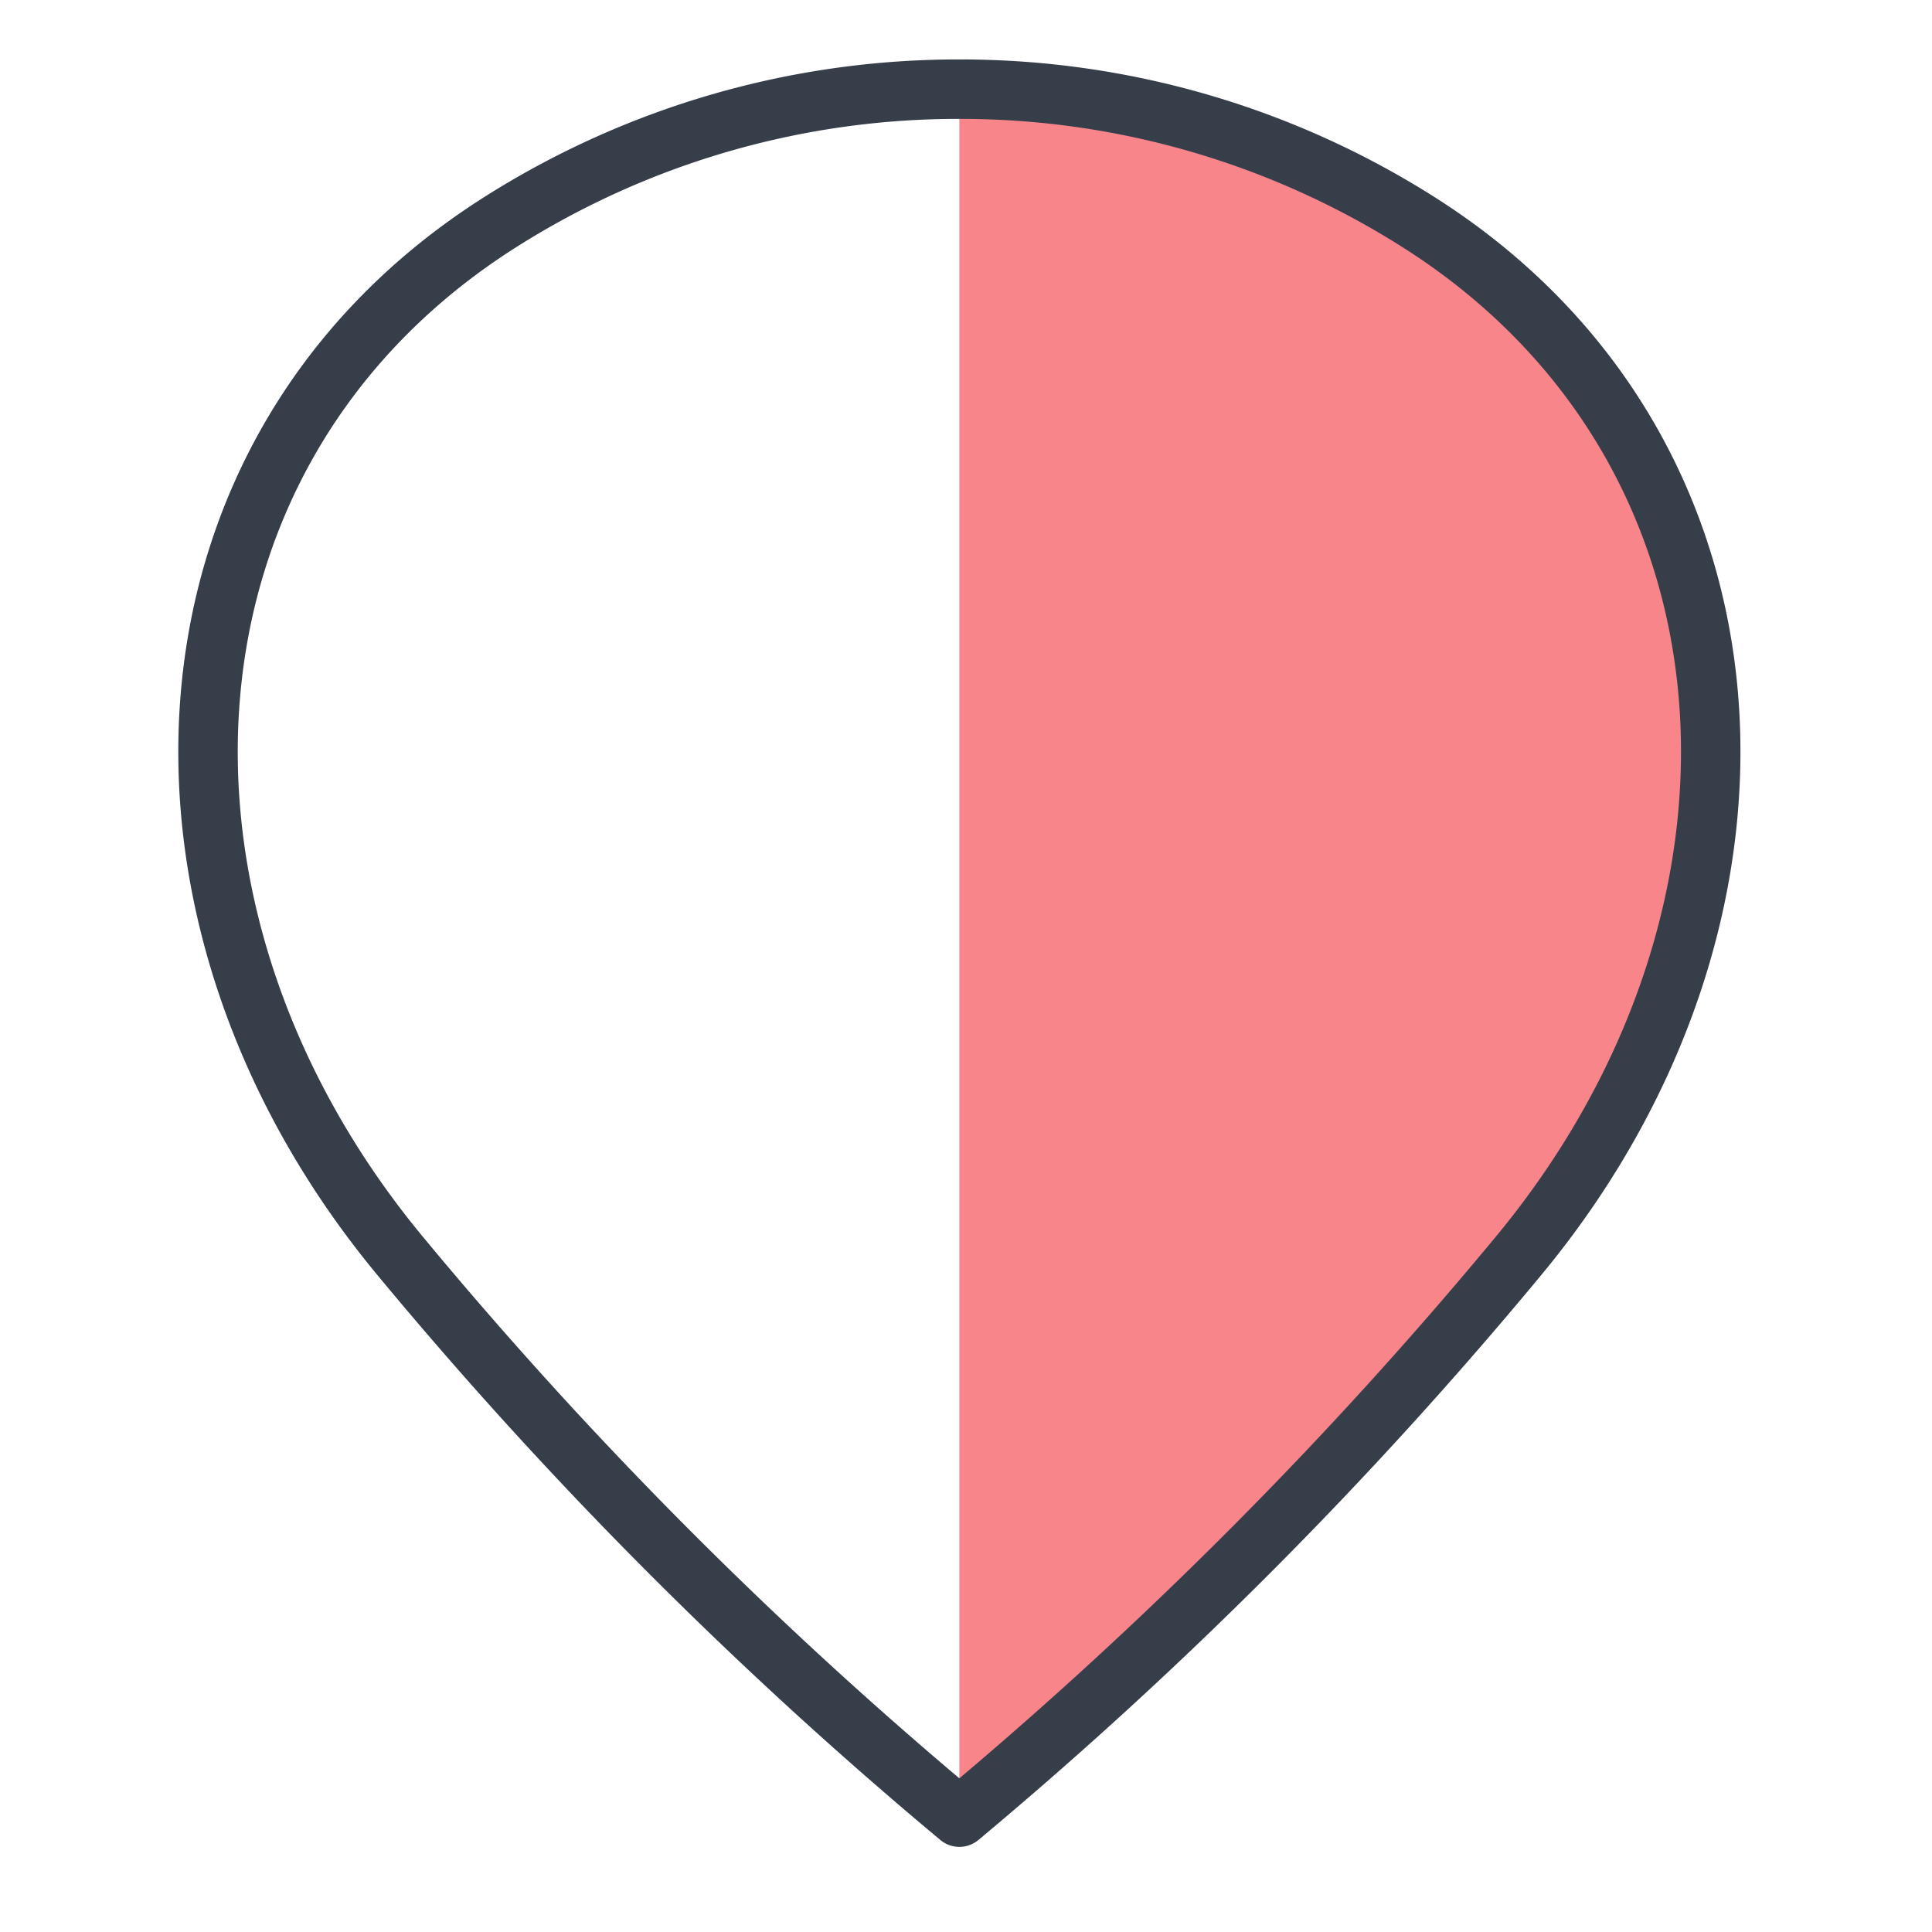 <svg xmlns="http://www.w3.org/2000/svg" width="65" height="65" viewBox="0 0 65 65">
  <g id="Maps" transform="translate(-32.786 -73.745)">
    <path id="Path_50794" data-name="Path 50794" d="M0,0H65V65H0Z" transform="translate(32.786 73.745)" fill="#fff"/>
    <g id="style-three-pin-factory" transform="translate(37.786 76.245)">
      <path id="Path_50531" data-name="Path 50531" d="M27.277.5A28.766,28.766,0,0,1,42.726,4.974C54.733,12.585,55.617,28.3,46.05,39.8A145.536,145.536,0,0,1,27.277,58.636,145.516,145.516,0,0,1,8.5,39.8C-1.061,28.3-.179,12.585,11.828,4.974A28.765,28.765,0,0,1,27.277.5Z" transform="translate(0 0)" fill="#f7858a"/>
      <path id="Path_50532" data-name="Path 50532" d="M27.277,58.636A145.516,145.516,0,0,1,8.5,39.8C-1.061,28.3-.179,12.585,11.828,4.974A28.765,28.765,0,0,1,27.277.5Z" transform="translate(0 0)" fill="#fff"/>
      <path id="Path_50533" data-name="Path 50533" d="M27.277.5A28.766,28.766,0,0,1,42.726,4.974C54.733,12.585,55.617,28.3,46.05,39.8A145.536,145.536,0,0,1,27.277,58.636,145.518,145.518,0,0,1,8.5,39.8C-1.061,28.3-.179,12.585,11.828,4.974A28.765,28.765,0,0,1,27.277.5Z" transform="translate(0 0)" fill="none" stroke="#363e4a" stroke-linecap="round" stroke-linejoin="round" stroke-width="2"/>
    </g>
  </g>
</svg>

